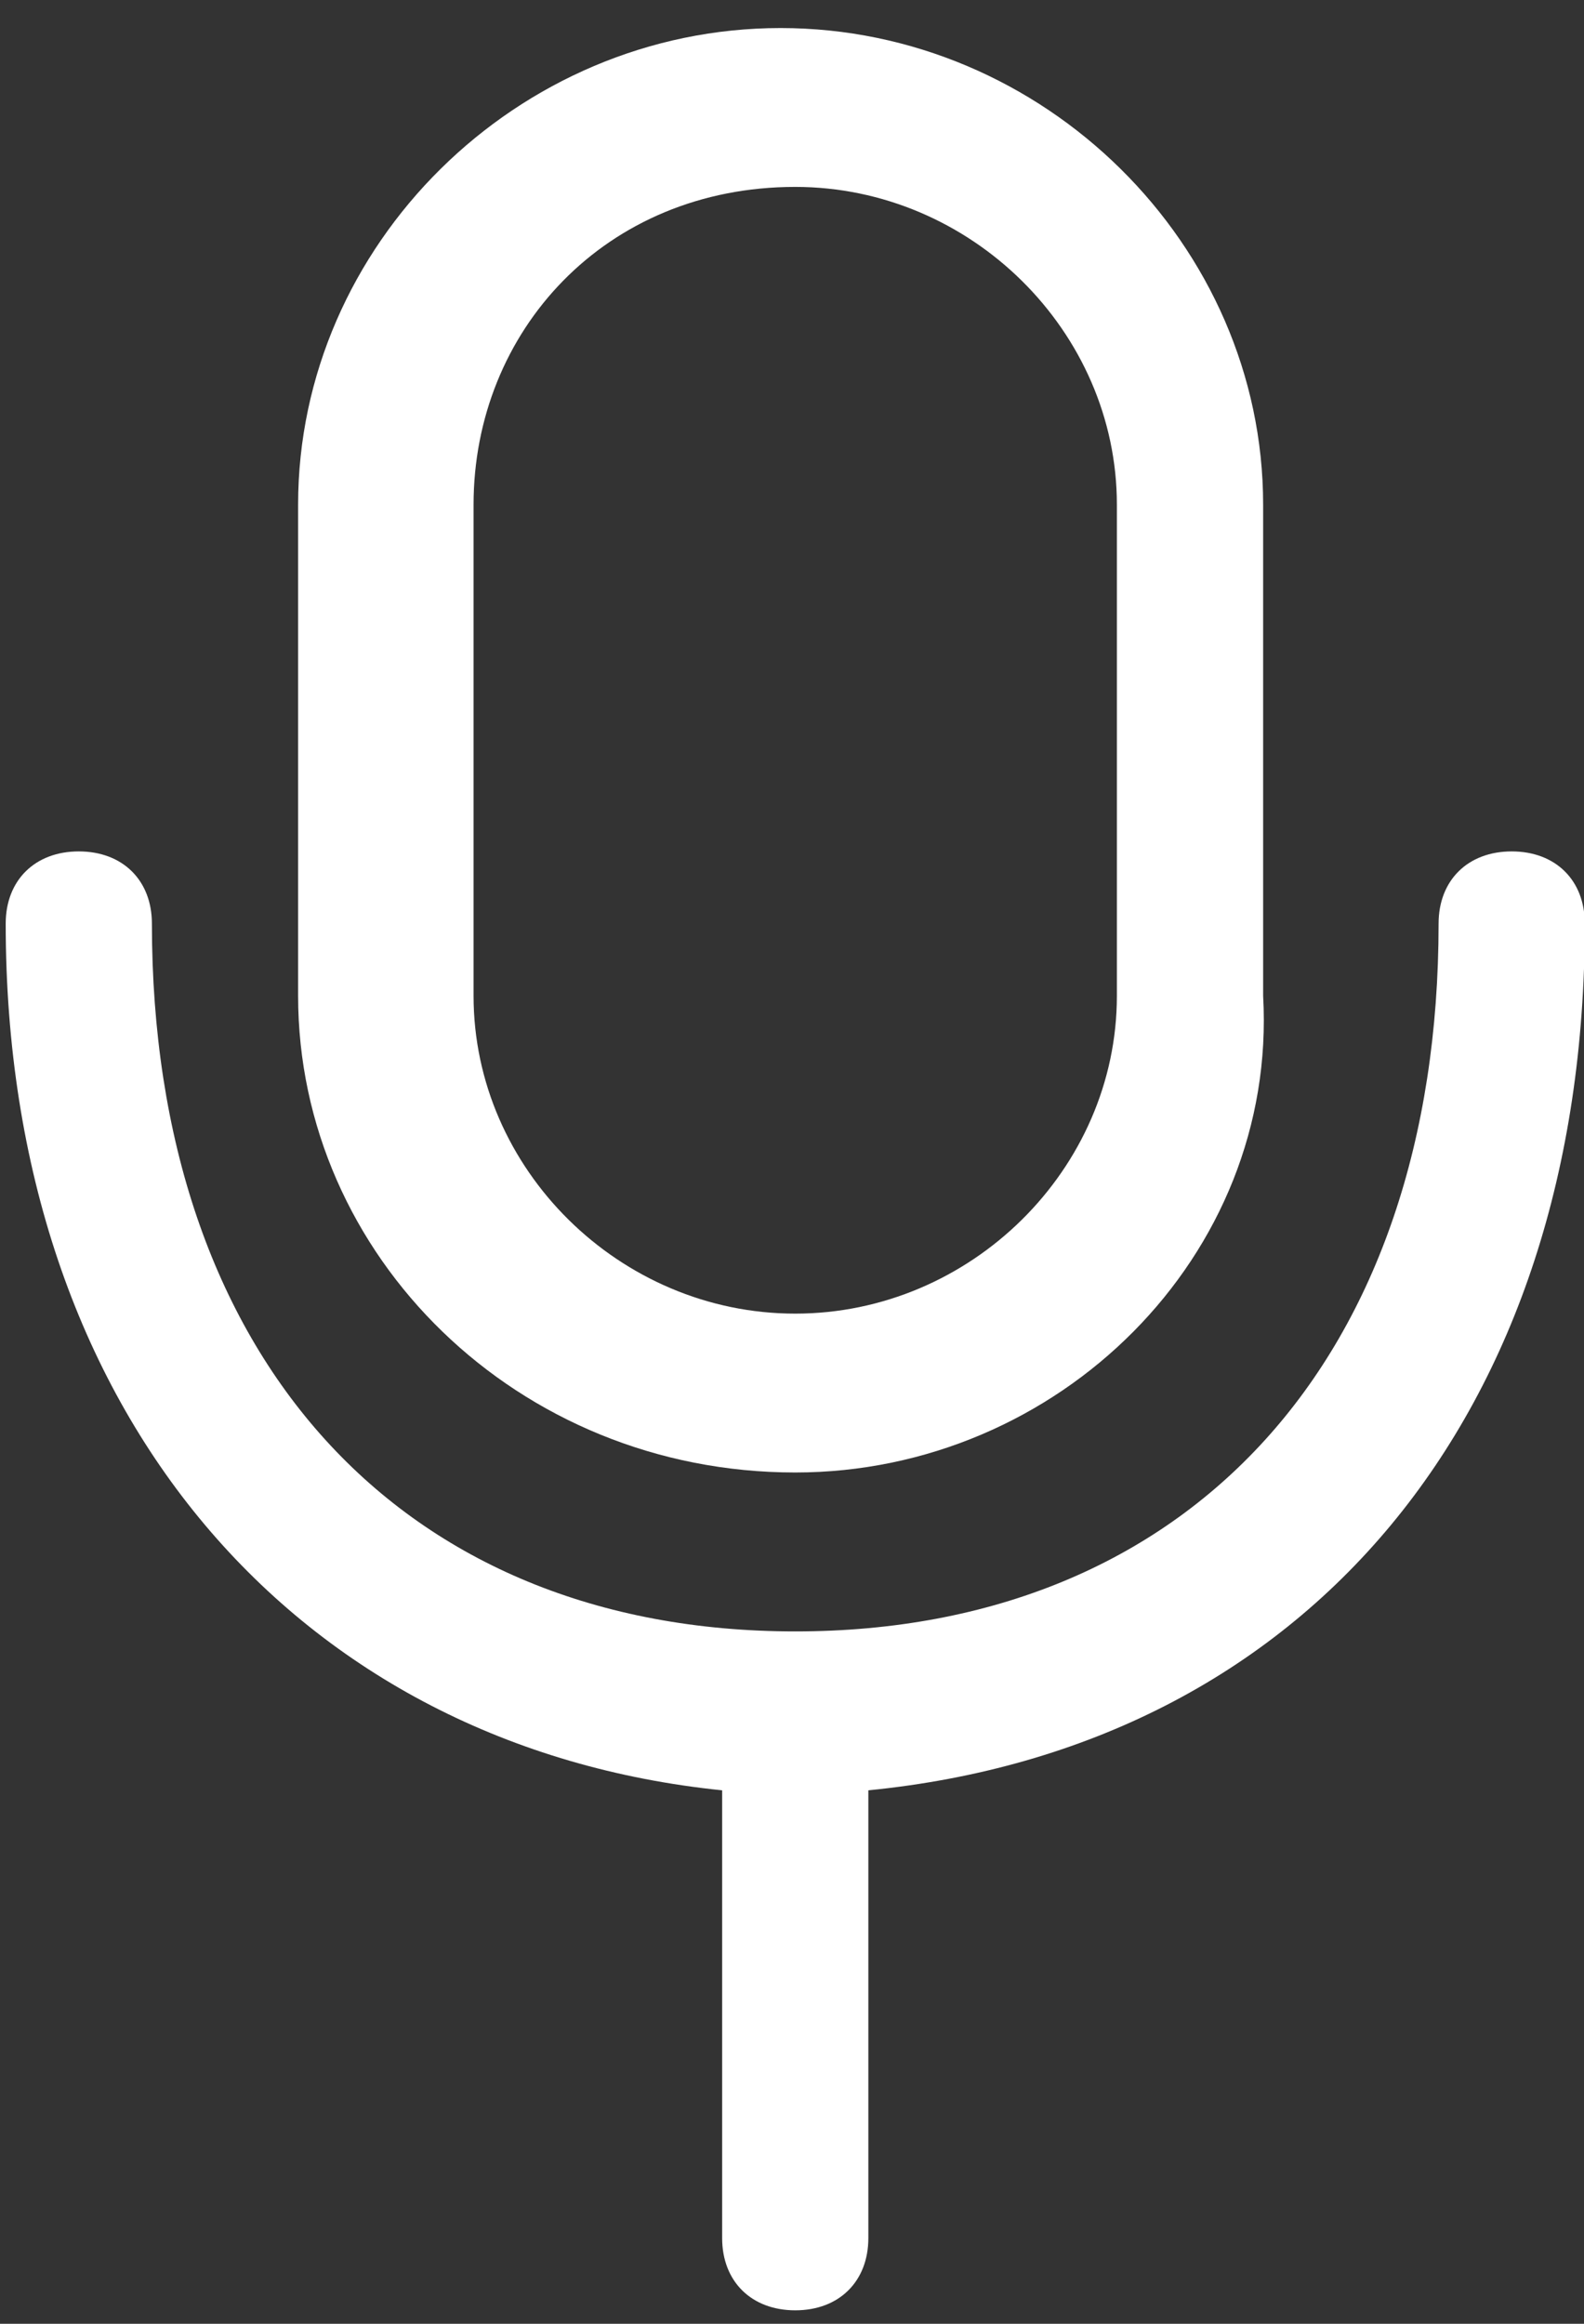 <?xml version="1.0" encoding="UTF-8"?>
<svg width="30px" height="44px" viewBox="0 0 30 44" version="1.1" xmlns="http://www.w3.org/2000/svg" xmlns:xlink="http://www.w3.org/1999/xlink">
    <rect x="0" y="0" width="30" height="44" fill="#333333" stroke="none"/>
    <!-- Generator: Sketch 50.2 (55047) - http://www.bohemiancoding.com/sketch -->
    <title>icon_voicefill</title>
    <desc>Created with Sketch.</desc>
    <defs></defs>
    <g id="Homepage_20171122" stroke="none" stroke-width="1" fill="none" fill-rule="evenodd">
        <g id="Show-fewer-experiments" transform="translate(-303, -205)" fill="#FFFFFF" fill-rule="nonzero">
            <g id="part3" transform="translate(193, 84)">
                <g id="Group-5" transform="translate(0, 82)">
                    <g id="Project-01">
                        <g id="icon_voicefill" transform="translate(110, 39)">
                            <g id="icon-mic">
                                <g id="Group-3" transform="translate(0, 15.574)">
                                    <path d="M30.015,1.915 C30.015,1.094 29.462,0.547 28.631,0.547 C27.8,0.547 27.246,1.094 27.246,1.915 C27.246,10.12 22.538,15.316 15.062,15.316 C7.585,15.316 2.877,10.12 2.877,1.915 C2.877,1.094 2.323,0.547 1.492,0.547 C0.662,0.547 0.108,1.094 0.108,1.915 C0.108,11.214 5.646,17.504 13.677,18.325 C13.677,18.325 13.677,18.598 13.677,18.598 L13.677,26.803 C13.677,27.624 14.231,28.171 15.062,28.171 C15.892,28.171 16.446,27.624 16.446,26.803 L16.446,18.598 C16.446,18.598 16.446,18.598 16.446,18.325 C24.754,17.504 30.015,11.214 30.015,1.915" id="Fill-1"></path>
                                </g>
                                <g id="Group-6" transform="translate(5.538, 0.394)">
                                    <path d="M9.523,3.145 C5.923,3.145 3.431,5.88 3.431,9.162 L3.431,18.462 C3.431,21.744 6.2,24.479 9.523,24.479 C12.846,24.479 15.615,21.744 15.615,18.462 L15.615,9.162 C15.615,5.88 12.846,3.145 9.523,3.145 M9.523,27.487 C4.262,27.487 0.108,23.385 0.108,18.462 L0.108,9.162 C0.108,4.239 4.262,0.137 9.246,0.137 C14.231,0.137 18.385,4.239 18.385,9.162 L18.385,18.462 C18.662,23.385 14.508,27.487 9.523,27.487" id="Fill-4"></path>
                                </g>
                            </g>
                        </g>
                    </g>
                </g>
            </g>
        </g>
    </g>
</svg>